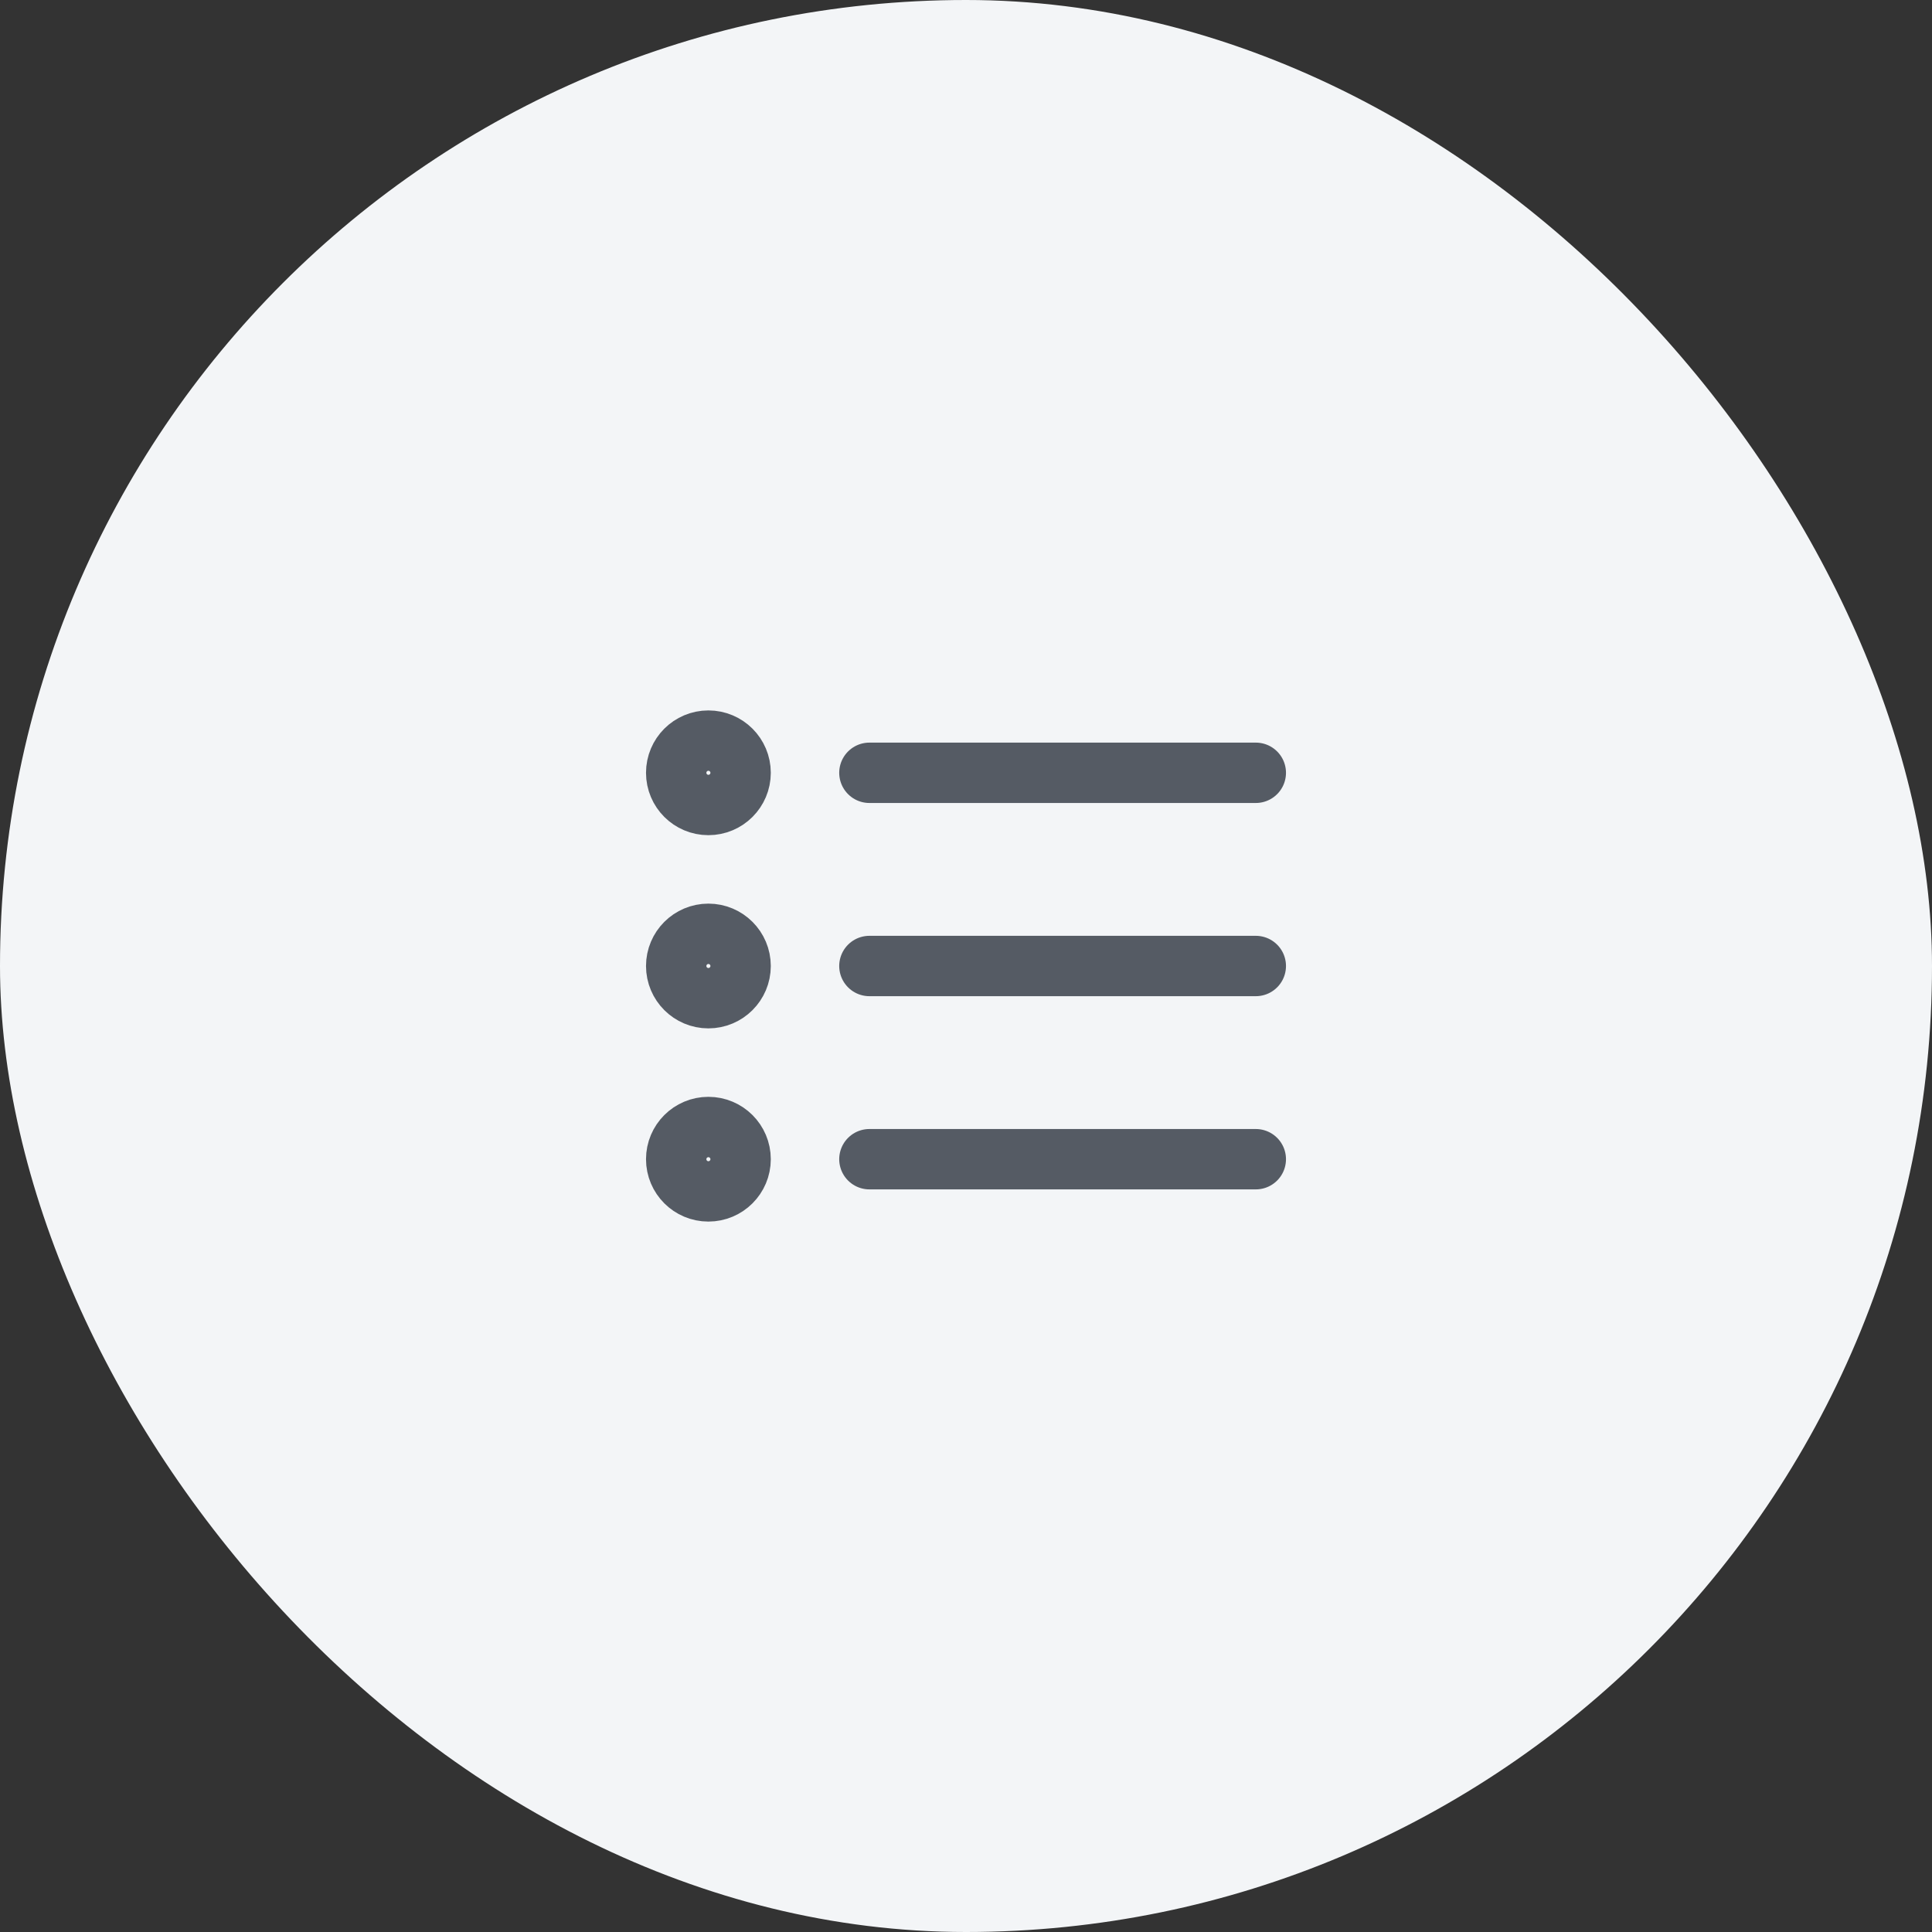 <svg width="80" height="80" viewBox="0 0 80 80" fill="none" xmlns="http://www.w3.org/2000/svg">
<rect x="0" y="0" width="80" height="80" fill="#333333" stroke="none"/>
<rect width="80" height="80" rx="40" fill="#F3F5F7"/>
<path d="M52 40L36 40M52 32L36 32M52 48L36 48M30.667 40C30.667 40.736 30.07 41.333 29.333 41.333C28.597 41.333 28 40.736 28 40C28 39.264 28.597 38.667 29.333 38.667C30.07 38.667 30.667 39.264 30.667 40ZM30.667 32C30.667 32.736 30.07 33.333 29.333 33.333C28.597 33.333 28 32.736 28 32C28 31.264 28.597 30.667 29.333 30.667C30.07 30.667 30.667 31.264 30.667 32ZM30.667 48C30.667 48.736 30.07 49.333 29.333 49.333C28.597 49.333 28 48.736 28 48C28 47.264 28.597 46.667 29.333 46.667C30.07 46.667 30.667 47.264 30.667 48Z" stroke="#555B64" stroke-width="2.5" stroke-linecap="round" stroke-linejoin="round"/>
</svg>
